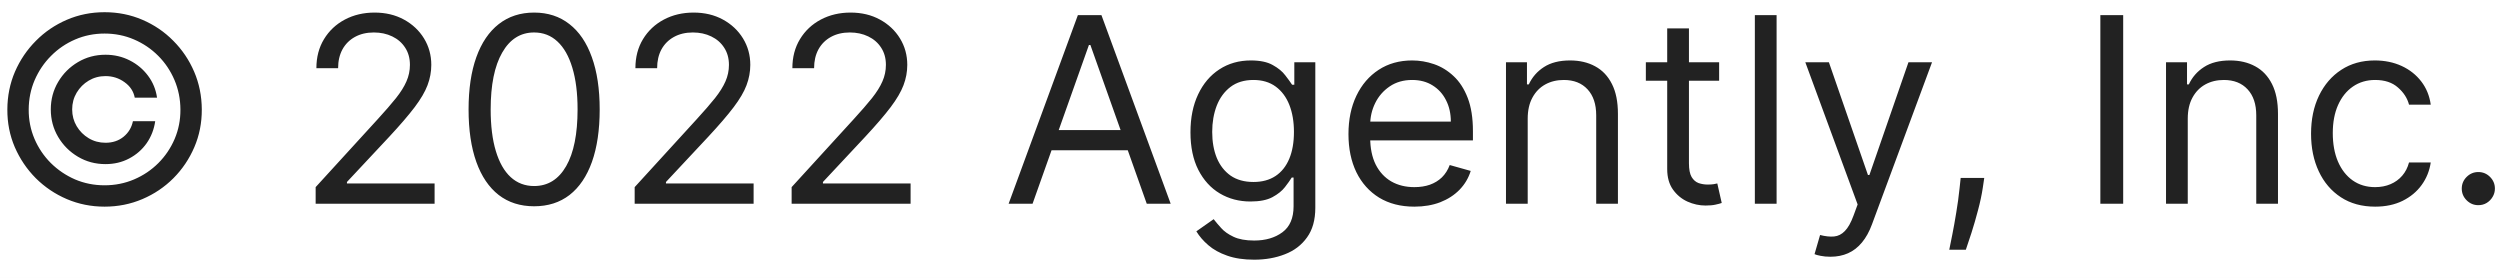 <svg width="135" height="15" viewBox="0 0 135 15" fill="none" xmlns="http://www.w3.org/2000/svg">
<rect width="135" height="15" fill="#F5F5F5"/>
<rect width="1280" height="720" transform="translate(-41 -685)" fill="white"/>
<rect width="1280" height="58" transform="translate(-41 -23)" fill="white"/>
<path d="M2.743 5.909C2.743 5.366 2.876 4.87 3.141 4.423C3.406 3.975 3.762 3.619 4.21 3.354C4.657 3.089 5.153 2.956 5.696 2.956C6.167 2.956 6.601 3.057 6.999 3.259C7.4 3.461 7.731 3.738 7.993 4.089C8.255 4.438 8.417 4.832 8.48 5.273H7.277C7.211 4.931 7.027 4.653 6.725 4.438C6.424 4.219 6.081 4.109 5.696 4.109C5.365 4.109 5.063 4.191 4.791 4.353C4.52 4.515 4.303 4.732 4.14 5.004C3.978 5.276 3.897 5.578 3.897 5.909C3.897 6.241 3.978 6.542 4.14 6.814C4.303 7.086 4.52 7.303 4.791 7.465C5.063 7.628 5.365 7.709 5.696 7.709C6.081 7.709 6.406 7.601 6.671 7.386C6.939 7.167 7.108 6.887 7.178 6.545H8.381C8.318 6.986 8.164 7.382 7.919 7.734C7.673 8.082 7.358 8.357 6.974 8.559C6.593 8.761 6.167 8.862 5.696 8.862C5.153 8.862 4.657 8.73 4.21 8.464C3.762 8.199 3.406 7.843 3.141 7.396C2.876 6.948 2.743 6.453 2.743 5.909ZM5.647 11.159C4.924 11.159 4.245 11.023 3.608 10.751C2.975 10.48 2.417 10.104 1.933 9.623C1.452 9.139 1.074 8.58 0.799 7.947C0.527 7.314 0.393 6.635 0.397 5.909C0.4 5.183 0.537 4.504 0.809 3.871C1.084 3.238 1.462 2.681 1.943 2.2C2.423 1.716 2.98 1.339 3.613 1.067C4.246 0.795 4.924 0.659 5.647 0.659C6.372 0.659 7.052 0.795 7.685 1.067C8.321 1.339 8.878 1.716 9.355 2.2C9.836 2.681 10.212 3.238 10.484 3.871C10.756 4.504 10.893 5.183 10.897 5.909C10.9 6.635 10.766 7.314 10.494 7.947C10.222 8.58 9.846 9.139 9.365 9.623C8.885 10.104 8.326 10.48 7.69 10.751C7.054 11.023 6.372 11.159 5.647 11.159ZM5.647 10.006C6.213 10.006 6.745 9.9 7.242 9.688C7.74 9.475 8.175 9.182 8.55 8.808C8.925 8.433 9.218 7.999 9.43 7.505C9.642 7.008 9.746 6.478 9.743 5.914C9.74 5.347 9.632 4.815 9.42 4.318C9.208 3.821 8.915 3.385 8.54 3.011C8.166 2.636 7.731 2.343 7.237 2.131C6.744 1.919 6.213 1.812 5.647 1.812C5.083 1.812 4.554 1.919 4.061 2.131C3.567 2.343 3.133 2.638 2.758 3.016C2.384 3.39 2.089 3.826 1.873 4.323C1.661 4.817 1.553 5.347 1.55 5.914C1.547 6.474 1.651 7.003 1.863 7.5C2.075 7.994 2.369 8.428 2.743 8.803C3.121 9.177 3.557 9.472 4.051 9.688C4.548 9.9 5.08 10.006 5.647 10.006ZM17.045 11V10.105L20.406 6.426C20.8 5.995 21.125 5.621 21.38 5.303C21.636 4.981 21.825 4.679 21.947 4.398C22.073 4.113 22.136 3.814 22.136 3.503C22.136 3.145 22.05 2.835 21.878 2.573C21.709 2.311 21.477 2.109 21.182 1.967C20.887 1.824 20.555 1.753 20.187 1.753C19.796 1.753 19.455 1.834 19.163 1.996C18.875 2.156 18.651 2.379 18.492 2.668C18.336 2.956 18.258 3.294 18.258 3.682H17.085C17.085 3.085 17.223 2.562 17.498 2.111C17.773 1.66 18.147 1.309 18.621 1.057C19.099 0.805 19.634 0.679 20.227 0.679C20.824 0.679 21.352 0.805 21.813 1.057C22.274 1.309 22.635 1.648 22.897 2.076C23.159 2.504 23.29 2.979 23.29 3.503C23.29 3.877 23.222 4.244 23.086 4.602C22.953 4.956 22.721 5.352 22.39 5.79C22.061 6.224 21.606 6.754 21.023 7.381L18.735 9.827V9.906H23.468V11H17.045ZM28.843 11.139C28.094 11.139 27.456 10.935 26.929 10.528C26.402 10.117 25.999 9.522 25.721 8.743C25.442 7.961 25.303 7.016 25.303 5.909C25.303 4.809 25.442 3.869 25.721 3.09C26.002 2.308 26.407 1.711 26.934 1.3C27.464 0.886 28.1 0.679 28.843 0.679C29.585 0.679 30.22 0.886 30.747 1.3C31.277 1.711 31.682 2.308 31.96 3.09C32.242 3.869 32.383 4.809 32.383 5.909C32.383 7.016 32.243 7.961 31.965 8.743C31.686 9.522 31.284 10.117 30.757 10.528C30.23 10.935 29.592 11.139 28.843 11.139ZM28.843 10.046C29.585 10.046 30.162 9.688 30.573 8.972C30.984 8.256 31.189 7.235 31.189 5.909C31.189 5.027 31.095 4.277 30.906 3.657C30.72 3.037 30.452 2.565 30.101 2.24C29.753 1.915 29.333 1.753 28.843 1.753C28.107 1.753 27.532 2.116 27.118 2.842C26.703 3.564 26.496 4.587 26.496 5.909C26.496 6.791 26.589 7.54 26.775 8.156C26.96 8.773 27.227 9.242 27.575 9.563C27.926 9.885 28.349 10.046 28.843 10.046ZM34.272 11V10.105L37.633 6.426C38.027 5.995 38.352 5.621 38.607 5.303C38.862 4.981 39.051 4.679 39.174 4.398C39.3 4.113 39.363 3.814 39.363 3.503C39.363 3.145 39.276 2.835 39.104 2.573C38.935 2.311 38.703 2.109 38.408 1.967C38.113 1.824 37.782 1.753 37.414 1.753C37.023 1.753 36.681 1.834 36.39 1.996C36.101 2.156 35.878 2.379 35.718 2.668C35.563 2.956 35.485 3.294 35.485 3.682H34.312C34.312 3.085 34.449 2.562 34.724 2.111C34.999 1.66 35.374 1.309 35.848 1.057C36.325 0.805 36.86 0.679 37.454 0.679C38.05 0.679 38.579 0.805 39.039 1.057C39.5 1.309 39.861 1.648 40.123 2.076C40.385 2.504 40.516 2.979 40.516 3.503C40.516 3.877 40.448 4.244 40.312 4.602C40.18 4.956 39.948 5.352 39.616 5.79C39.288 6.224 38.832 6.754 38.249 7.381L35.962 9.827V9.906H40.695V11H34.272ZM42.748 11V10.105L46.109 6.426C46.504 5.995 46.828 5.621 47.084 5.303C47.339 4.981 47.528 4.679 47.65 4.398C47.776 4.113 47.839 3.814 47.839 3.503C47.839 3.145 47.753 2.835 47.581 2.573C47.412 2.311 47.18 2.109 46.885 1.967C46.59 1.824 46.258 1.753 45.89 1.753C45.499 1.753 45.158 1.834 44.866 1.996C44.578 2.156 44.354 2.379 44.195 2.668C44.039 2.956 43.961 3.294 43.961 3.682H42.788C42.788 3.085 42.926 2.562 43.201 2.111C43.476 1.66 43.85 1.309 44.324 1.057C44.802 0.805 45.337 0.679 45.93 0.679C46.527 0.679 47.055 0.805 47.516 1.057C47.977 1.309 48.338 1.648 48.6 2.076C48.862 2.504 48.993 2.979 48.993 3.503C48.993 3.877 48.925 4.244 48.789 4.602C48.656 4.956 48.424 5.352 48.093 5.79C47.765 6.224 47.309 6.754 46.726 7.381L44.439 9.827V9.906H49.172V11H42.748ZM55.759 11H54.466L58.205 0.818H59.478L63.216 11H61.924L58.881 2.429H58.802L55.759 11ZM56.236 7.023H61.447V8.116H56.236V7.023ZM67.726 14.023C67.159 14.023 66.672 13.95 66.264 13.804C65.856 13.662 65.516 13.473 65.245 13.237C64.976 13.005 64.763 12.757 64.603 12.492L65.538 11.835C65.644 11.974 65.778 12.133 65.941 12.312C66.103 12.495 66.325 12.652 66.607 12.785C66.892 12.921 67.265 12.989 67.726 12.989C68.342 12.989 68.851 12.839 69.252 12.541C69.653 12.243 69.853 11.776 69.853 11.139V9.588H69.754C69.668 9.727 69.545 9.9 69.386 10.105C69.23 10.307 69.005 10.488 68.71 10.647C68.418 10.803 68.024 10.881 67.527 10.881C66.91 10.881 66.357 10.735 65.866 10.443C65.379 10.152 64.993 9.727 64.708 9.17C64.426 8.614 64.285 7.938 64.285 7.142C64.285 6.36 64.423 5.679 64.698 5.099C64.973 4.515 65.356 4.065 65.846 3.746C66.337 3.425 66.904 3.264 67.547 3.264C68.044 3.264 68.438 3.347 68.73 3.513C69.025 3.675 69.25 3.861 69.406 4.07C69.565 4.275 69.688 4.444 69.774 4.577H69.893V3.364H71.027V11.219C71.027 11.875 70.878 12.409 70.579 12.82C70.284 13.234 69.887 13.537 69.386 13.729C68.889 13.925 68.335 14.023 67.726 14.023ZM67.686 9.827C68.156 9.827 68.554 9.719 68.879 9.504C69.204 9.288 69.451 8.978 69.62 8.574C69.789 8.17 69.873 7.686 69.873 7.122C69.873 6.572 69.79 6.086 69.625 5.665C69.459 5.245 69.214 4.915 68.889 4.676C68.564 4.438 68.163 4.318 67.686 4.318C67.189 4.318 66.774 4.444 66.443 4.696C66.115 4.948 65.868 5.286 65.702 5.71C65.54 6.134 65.459 6.605 65.459 7.122C65.459 7.652 65.541 8.121 65.707 8.529C65.876 8.933 66.125 9.252 66.453 9.484C66.784 9.712 67.195 9.827 67.686 9.827ZM76.376 11.159C75.64 11.159 75.006 10.997 74.472 10.672C73.942 10.344 73.532 9.886 73.244 9.3C72.959 8.71 72.817 8.024 72.817 7.241C72.817 6.459 72.959 5.77 73.244 5.173C73.532 4.573 73.933 4.106 74.447 3.771C74.964 3.433 75.567 3.264 76.257 3.264C76.655 3.264 77.047 3.33 77.435 3.463C77.823 3.596 78.176 3.811 78.494 4.109C78.812 4.404 79.066 4.795 79.255 5.283C79.444 5.77 79.538 6.37 79.538 7.082V7.58H73.652V6.565H78.345C78.345 6.134 78.259 5.75 78.086 5.412C77.917 5.074 77.675 4.807 77.361 4.612C77.049 4.416 76.681 4.318 76.257 4.318C75.79 4.318 75.385 4.434 75.044 4.666C74.706 4.895 74.445 5.193 74.263 5.561C74.081 5.929 73.99 6.323 73.99 6.744V7.42C73.99 7.997 74.089 8.486 74.288 8.887C74.49 9.285 74.77 9.588 75.128 9.797C75.486 10.002 75.902 10.105 76.376 10.105C76.684 10.105 76.963 10.062 77.211 9.976C77.463 9.886 77.68 9.754 77.863 9.578C78.045 9.399 78.186 9.177 78.285 8.912L79.419 9.23C79.299 9.615 79.099 9.953 78.817 10.244C78.535 10.533 78.188 10.758 77.773 10.921C77.359 11.079 76.893 11.159 76.376 11.159ZM82.496 6.406V11H81.323V3.364H82.456V4.557H82.556C82.735 4.169 83.007 3.857 83.371 3.622C83.736 3.384 84.206 3.264 84.783 3.264C85.3 3.264 85.753 3.37 86.14 3.582C86.528 3.791 86.83 4.109 87.045 4.537C87.261 4.961 87.368 5.498 87.368 6.148V11H86.195V6.227C86.195 5.627 86.039 5.16 85.728 4.825C85.416 4.487 84.989 4.318 84.445 4.318C84.07 4.318 83.736 4.399 83.441 4.562C83.149 4.724 82.919 4.961 82.75 5.273C82.581 5.584 82.496 5.962 82.496 6.406ZM92.833 3.364V4.358H88.876V3.364H92.833ZM90.029 1.534H91.203V8.812C91.203 9.144 91.251 9.393 91.347 9.558C91.446 9.721 91.572 9.83 91.725 9.886C91.88 9.939 92.044 9.966 92.217 9.966C92.346 9.966 92.452 9.959 92.535 9.946C92.618 9.929 92.684 9.916 92.734 9.906L92.973 10.96C92.893 10.99 92.782 11.02 92.639 11.05C92.497 11.083 92.316 11.099 92.098 11.099C91.766 11.099 91.441 11.028 91.123 10.886C90.808 10.743 90.546 10.526 90.338 10.234C90.132 9.943 90.029 9.575 90.029 9.131V1.534ZM95.936 0.818V11H94.762V0.818H95.936ZM98.84 13.864C98.641 13.864 98.464 13.847 98.308 13.814C98.153 13.784 98.045 13.754 97.985 13.724L98.284 12.69C98.569 12.763 98.82 12.79 99.039 12.77C99.258 12.75 99.452 12.652 99.621 12.477C99.793 12.304 99.951 12.024 100.093 11.636L100.312 11.04L97.488 3.364H98.761L100.869 9.449H100.948L103.056 3.364H104.329L101.087 12.114C100.942 12.508 100.761 12.835 100.546 13.093C100.33 13.355 100.08 13.549 99.795 13.675C99.513 13.801 99.195 13.864 98.84 13.864ZM107.149 9.608L107.07 10.145C107.013 10.523 106.927 10.927 106.811 11.358C106.698 11.789 106.581 12.195 106.458 12.576C106.335 12.957 106.234 13.26 106.155 13.486H105.26C105.303 13.274 105.359 12.994 105.429 12.646C105.498 12.298 105.568 11.908 105.638 11.477C105.711 11.05 105.77 10.612 105.817 10.165L105.876 9.608H107.149ZM114.652 0.818V11H113.419V0.818H114.652ZM118.139 6.406V11H116.965V3.364H118.099V4.557H118.198C118.377 4.169 118.649 3.857 119.014 3.622C119.378 3.384 119.849 3.264 120.426 3.264C120.943 3.264 121.395 3.37 121.783 3.582C122.171 3.791 122.472 4.109 122.688 4.537C122.903 4.961 123.011 5.498 123.011 6.148V11H121.838V6.227C121.838 5.627 121.682 5.16 121.37 4.825C121.059 4.487 120.631 4.318 120.088 4.318C119.713 4.318 119.378 4.399 119.083 4.562C118.792 4.724 118.561 4.961 118.392 5.273C118.223 5.584 118.139 5.962 118.139 6.406ZM128.257 11.159C127.541 11.159 126.925 10.99 126.408 10.652C125.891 10.314 125.493 9.848 125.215 9.255C124.936 8.662 124.797 7.984 124.797 7.222C124.797 6.446 124.939 5.762 125.225 5.168C125.513 4.572 125.914 4.106 126.428 3.771C126.945 3.433 127.548 3.264 128.237 3.264C128.774 3.264 129.258 3.364 129.689 3.562C130.12 3.761 130.473 4.04 130.748 4.398C131.023 4.756 131.194 5.173 131.26 5.651H130.087C129.997 5.303 129.798 4.994 129.49 4.726C129.185 4.454 128.774 4.318 128.257 4.318C127.8 4.318 127.399 4.438 127.054 4.676C126.713 4.911 126.446 5.245 126.254 5.675C126.065 6.103 125.97 6.605 125.97 7.182C125.97 7.772 126.063 8.286 126.249 8.723C126.438 9.161 126.703 9.5 127.044 9.742C127.389 9.984 127.793 10.105 128.257 10.105C128.562 10.105 128.839 10.052 129.087 9.946C129.336 9.84 129.546 9.688 129.719 9.489C129.891 9.29 130.014 9.051 130.087 8.773H131.26C131.194 9.223 131.03 9.63 130.768 9.991C130.509 10.349 130.166 10.634 129.739 10.846C129.314 11.055 128.821 11.159 128.257 11.159ZM133.83 11.079C133.585 11.079 133.375 10.992 133.199 10.816C133.023 10.64 132.935 10.43 132.935 10.185C132.935 9.939 133.023 9.729 133.199 9.553C133.375 9.378 133.585 9.29 133.83 9.29C134.076 9.29 134.286 9.378 134.462 9.553C134.637 9.729 134.725 9.939 134.725 10.185C134.725 10.347 134.684 10.496 134.601 10.632C134.521 10.768 134.414 10.877 134.278 10.96C134.145 11.04 133.996 11.079 133.83 11.079Z" fill="#222222"/>
</svg>
